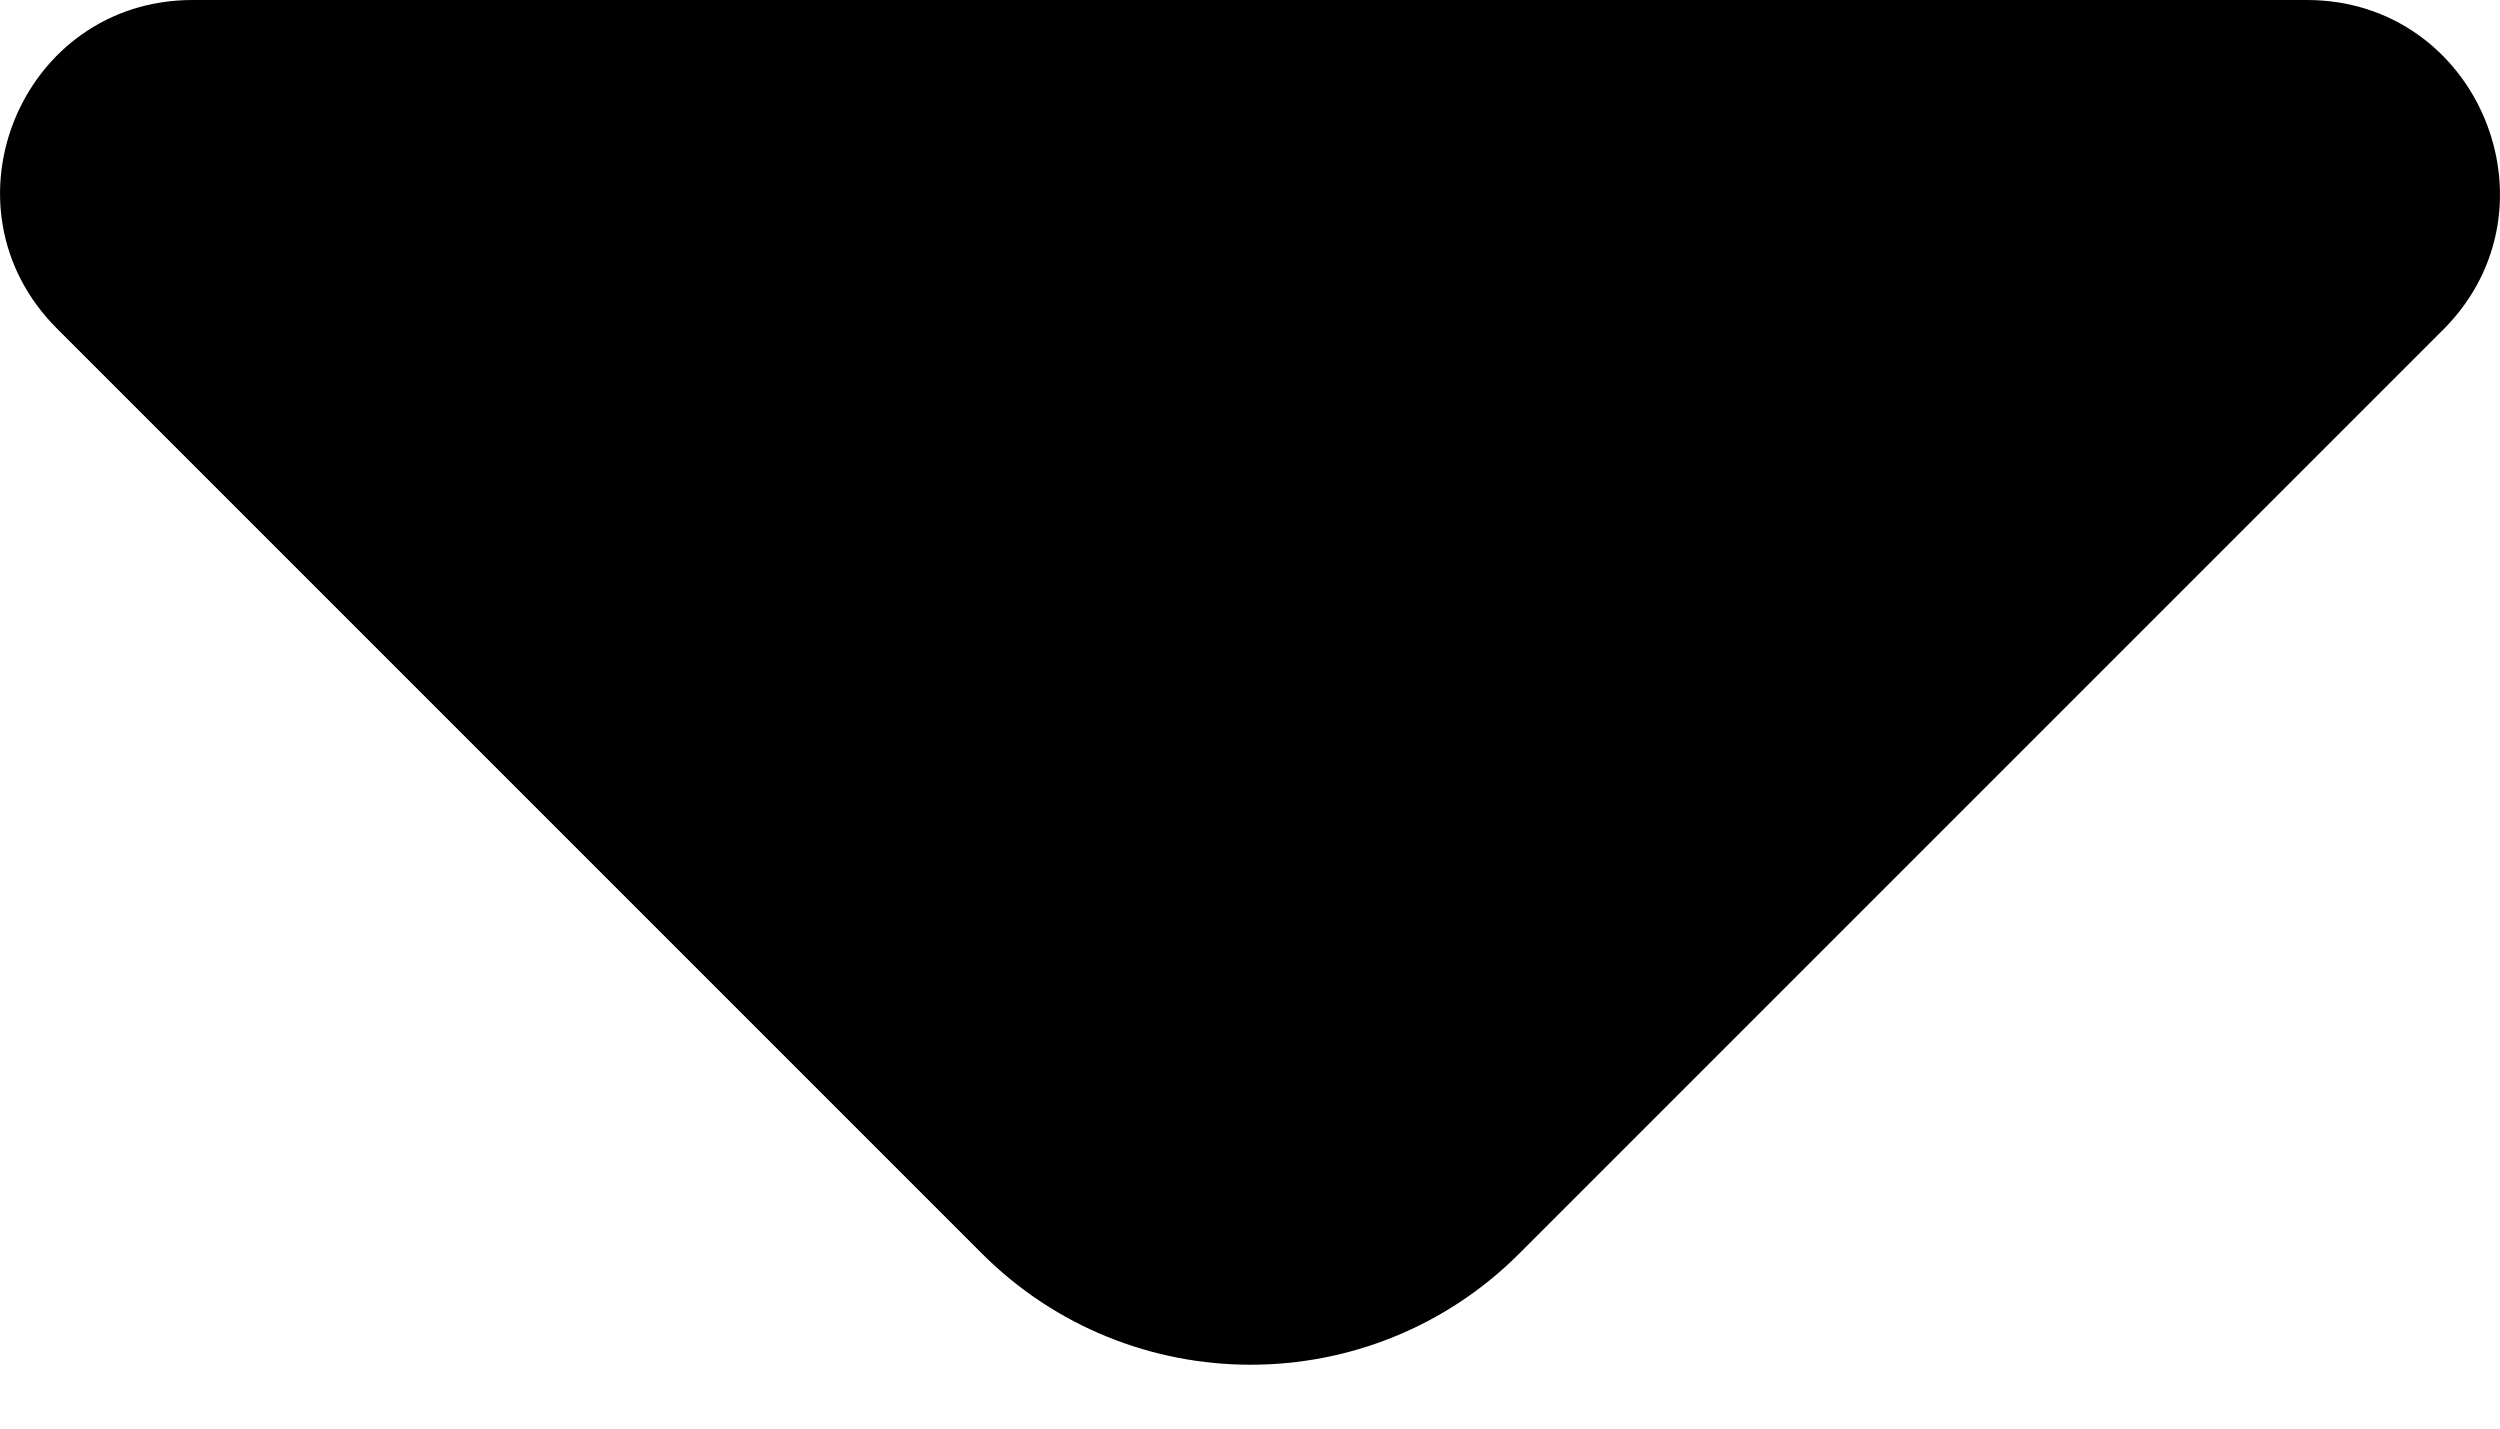 <svg width="14" height="8" viewBox="0 0 14 8" fill="none" xmlns="http://www.w3.org/2000/svg">
<path d="M12.918 0H1.079C0.119 0 -0.361 1.16 0.319 1.84L5.499 7.02C6.329 7.85 7.678 7.85 8.508 7.02L10.478 5.05L13.688 1.84C14.358 1.16 13.878 0 12.918 0Z" fill="black"/>
</svg>
